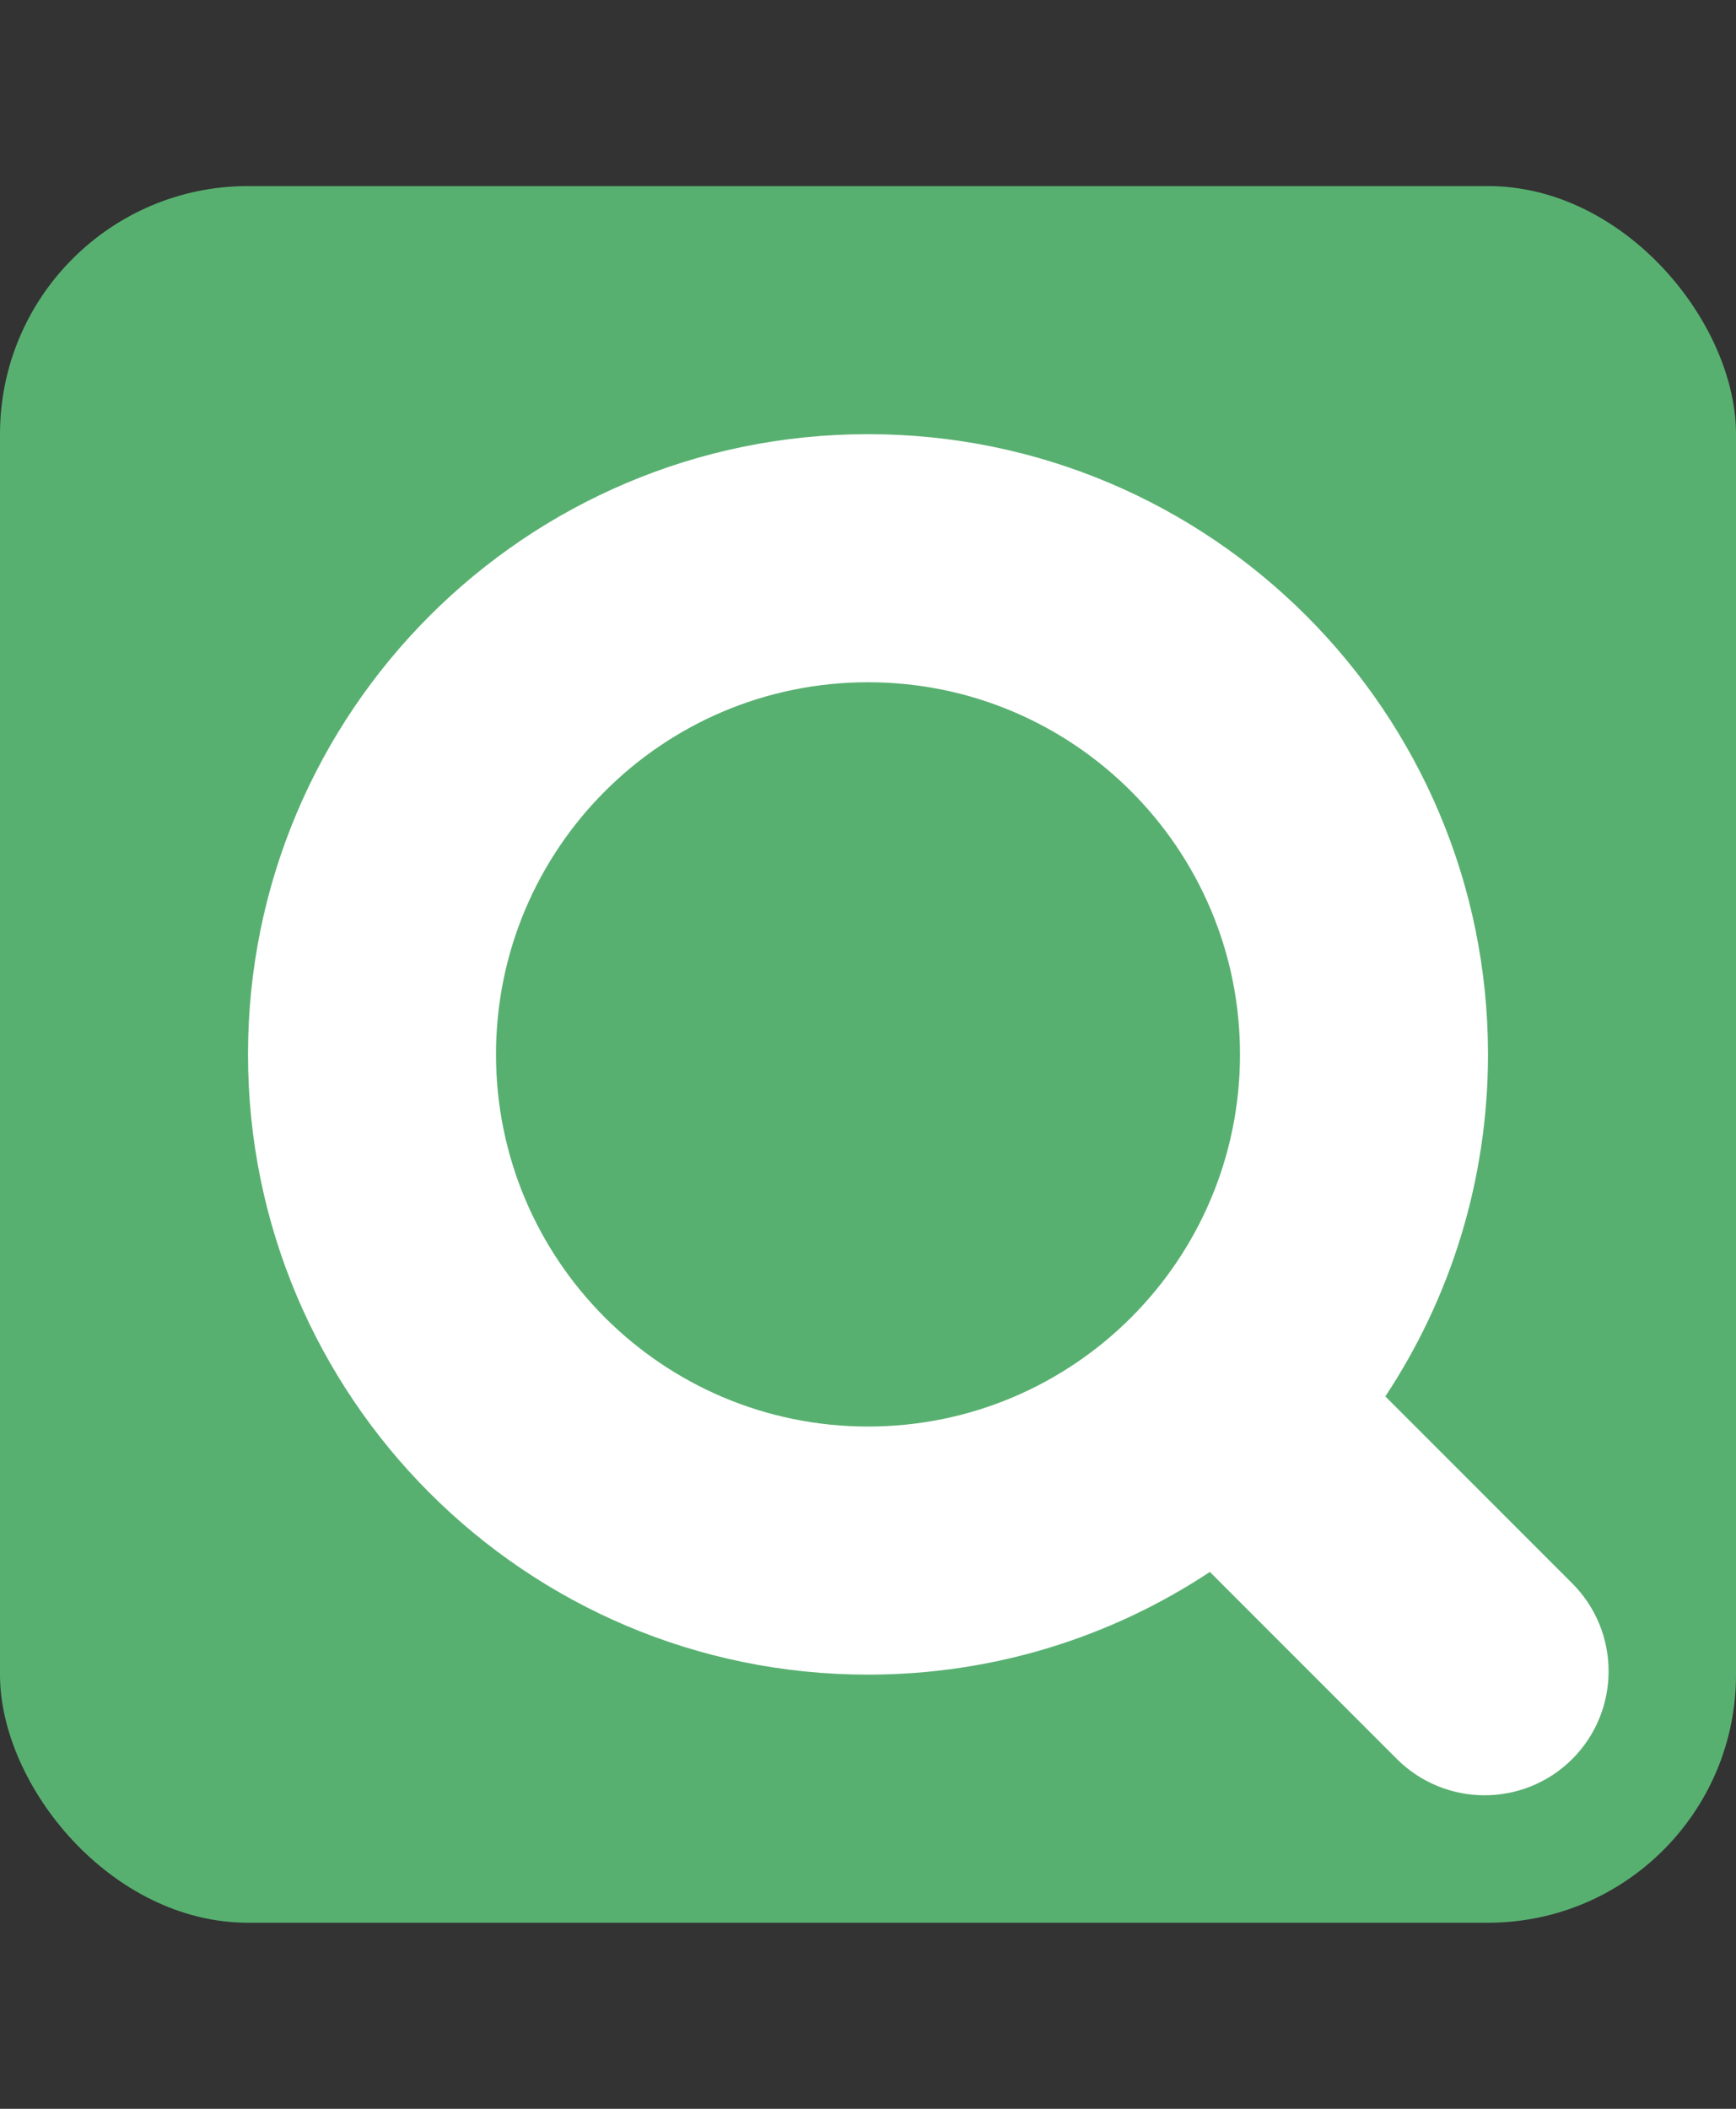 <svg width="14" height="17" viewBox="0 0 14 17" fill="none" xmlns="http://www.w3.org/2000/svg">
<rect x="0" y="0" width="14" height="17" fill="#333333" stroke="none"/>
<g clip-path="url(#clip0)">
<rect y="1.5" width="14" height="14" rx="2" fill="#58B070"/>
<path fill-rule="evenodd" clip-rule="evenodd" d="M9.757 12.672C8.967 13.195 8.019 13.5 7 13.5C4.239 13.5 2 11.261 2 8.5C2 5.739 4.239 3.5 7 3.5C9.761 3.5 12 5.739 12 8.5C12 9.519 11.695 10.467 11.172 11.257L12.68 12.765C13.07 13.156 13.07 13.789 12.68 14.18C12.289 14.57 11.656 14.57 11.265 14.18L9.757 12.672ZM10 8.5C10 10.157 8.657 11.5 7 11.5C5.343 11.5 4 10.157 4 8.5C4 6.843 5.343 5.5 7 5.5C8.657 5.5 10 6.843 10 8.5Z" fill="white"/>
</g>
<defs>
<clipPath id="clip0">
<rect width="14" height="14" fill="white" transform="translate(0 1.5)"/>
</clipPath>
</defs>
</svg>

